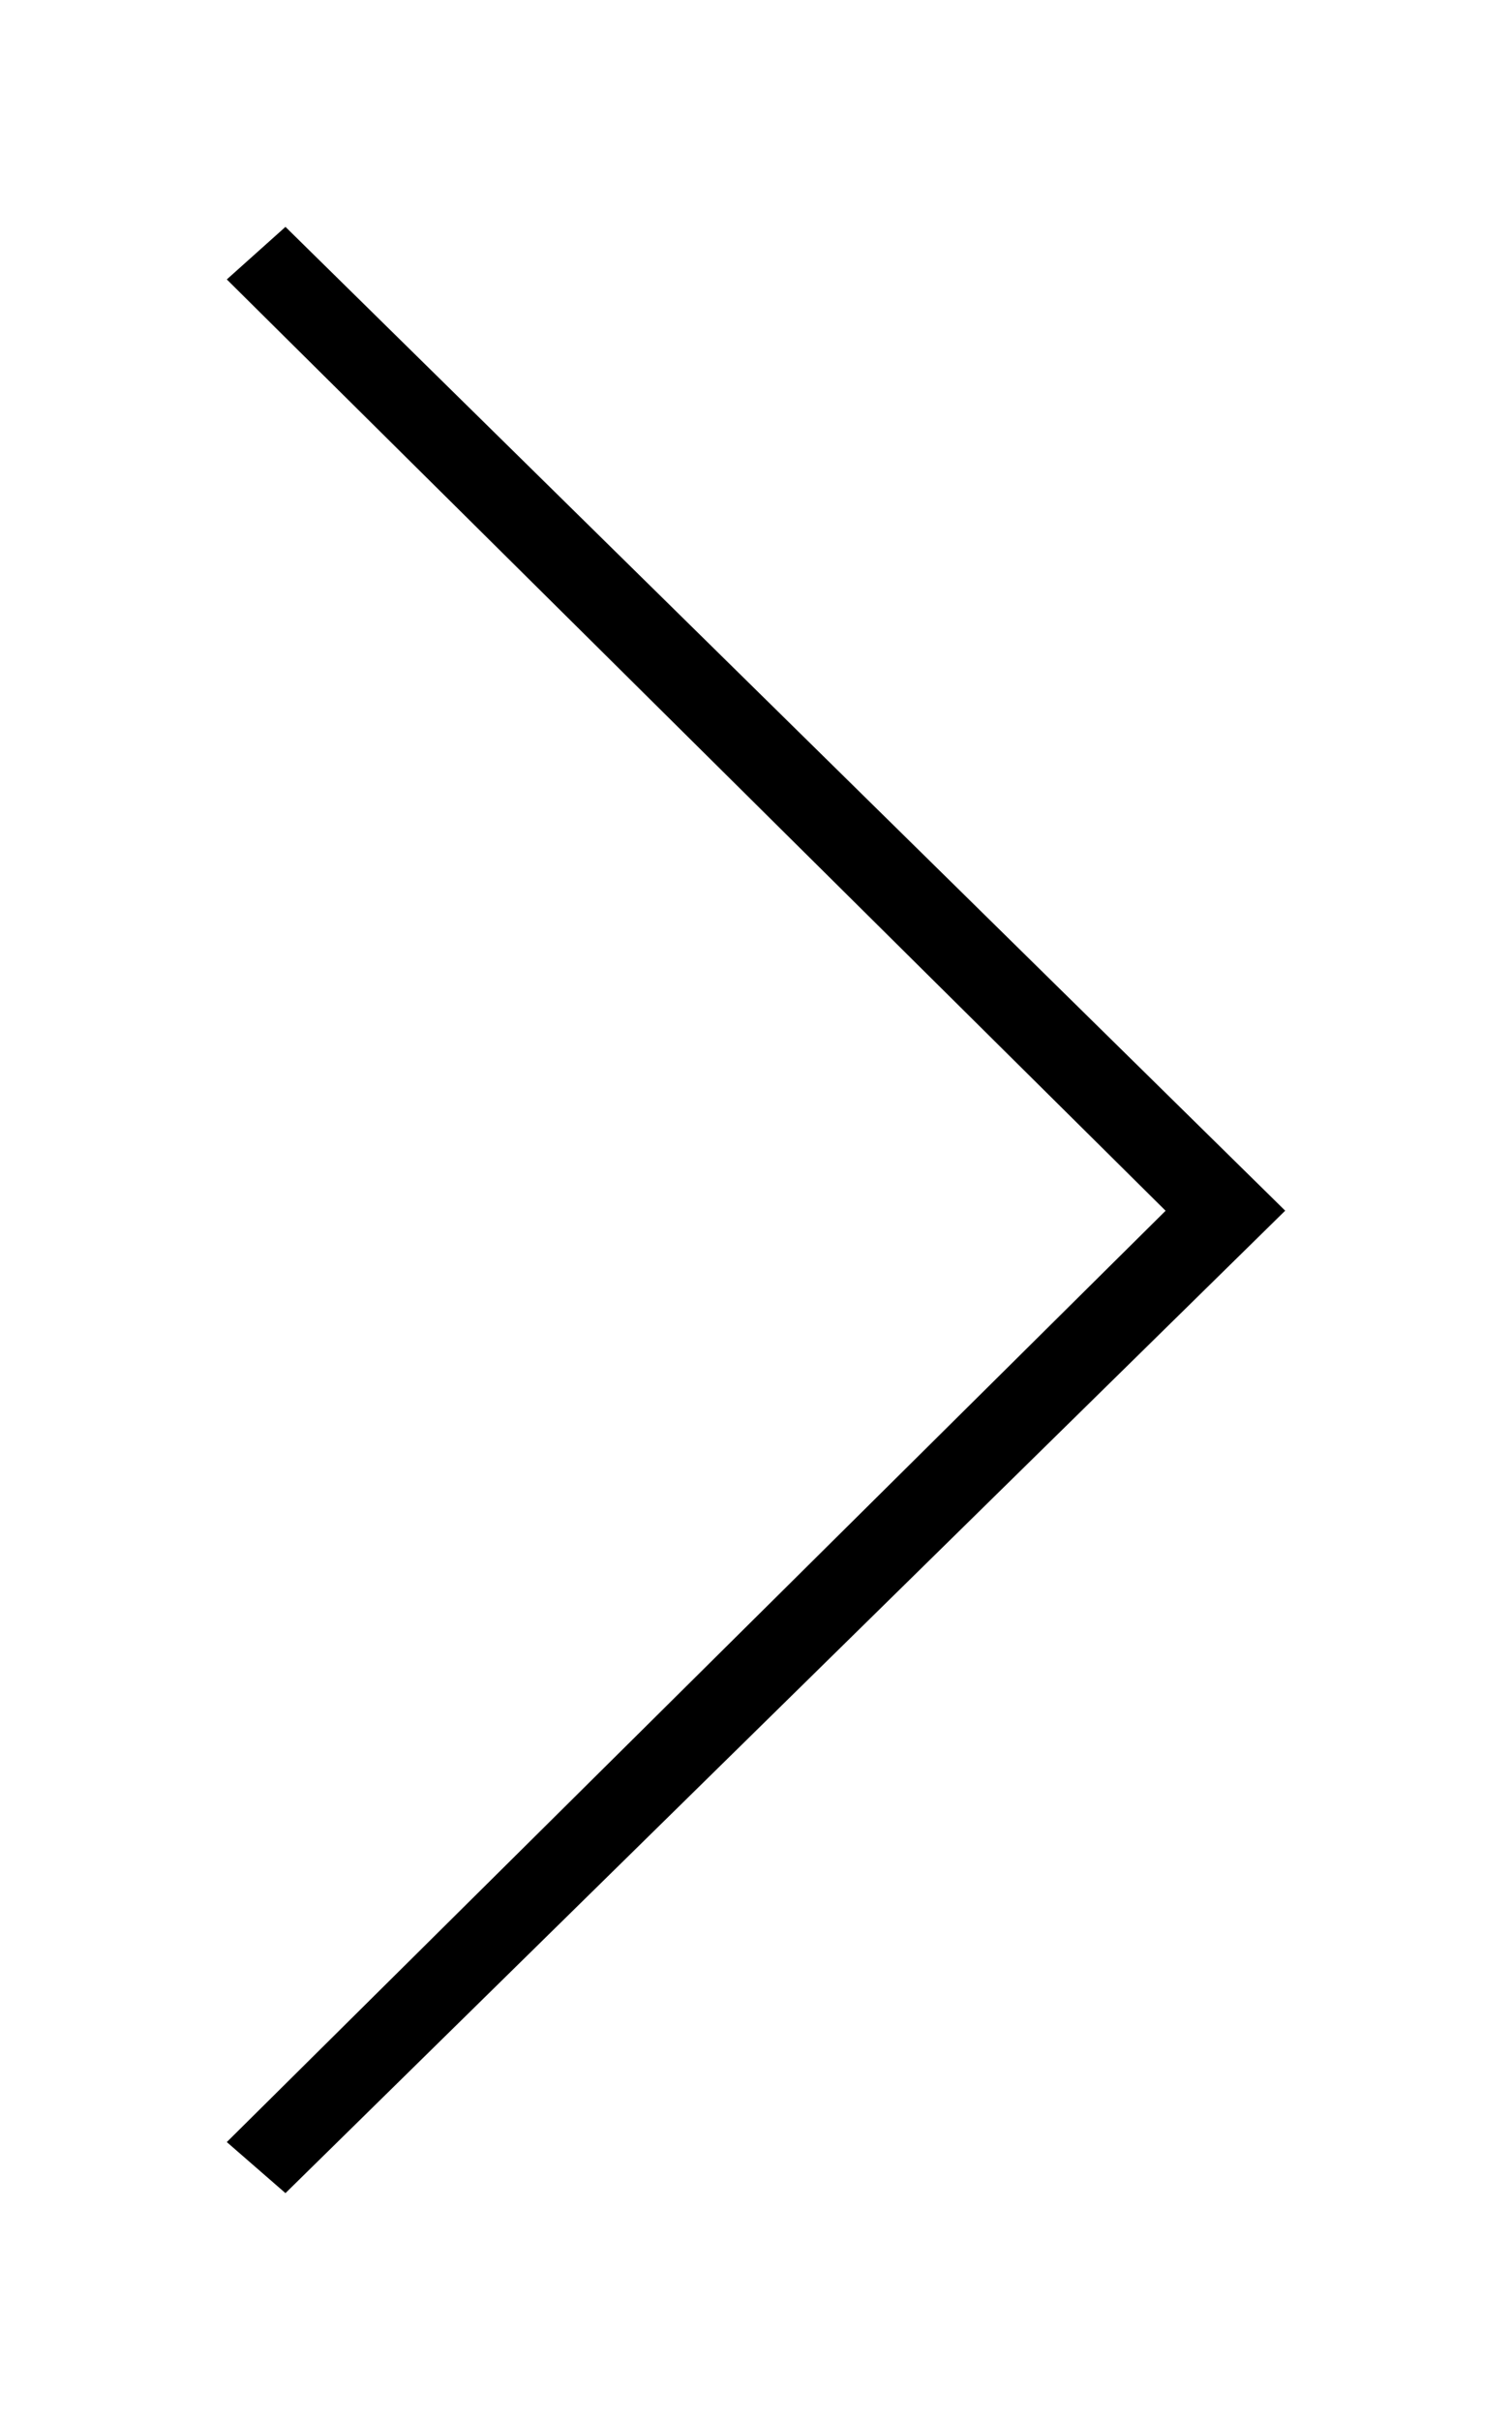 <svg height="32" viewBox="0 0 20 32" width="20" xmlns="http://www.w3.org/2000/svg"><path d="m16.224 29-13.224-12.991 13.224-13.009.776.695-12.418 12.315 12.418 12.315z" fill-rule="evenodd" transform="matrix(-1 0 0 1 20 0)"/></svg>